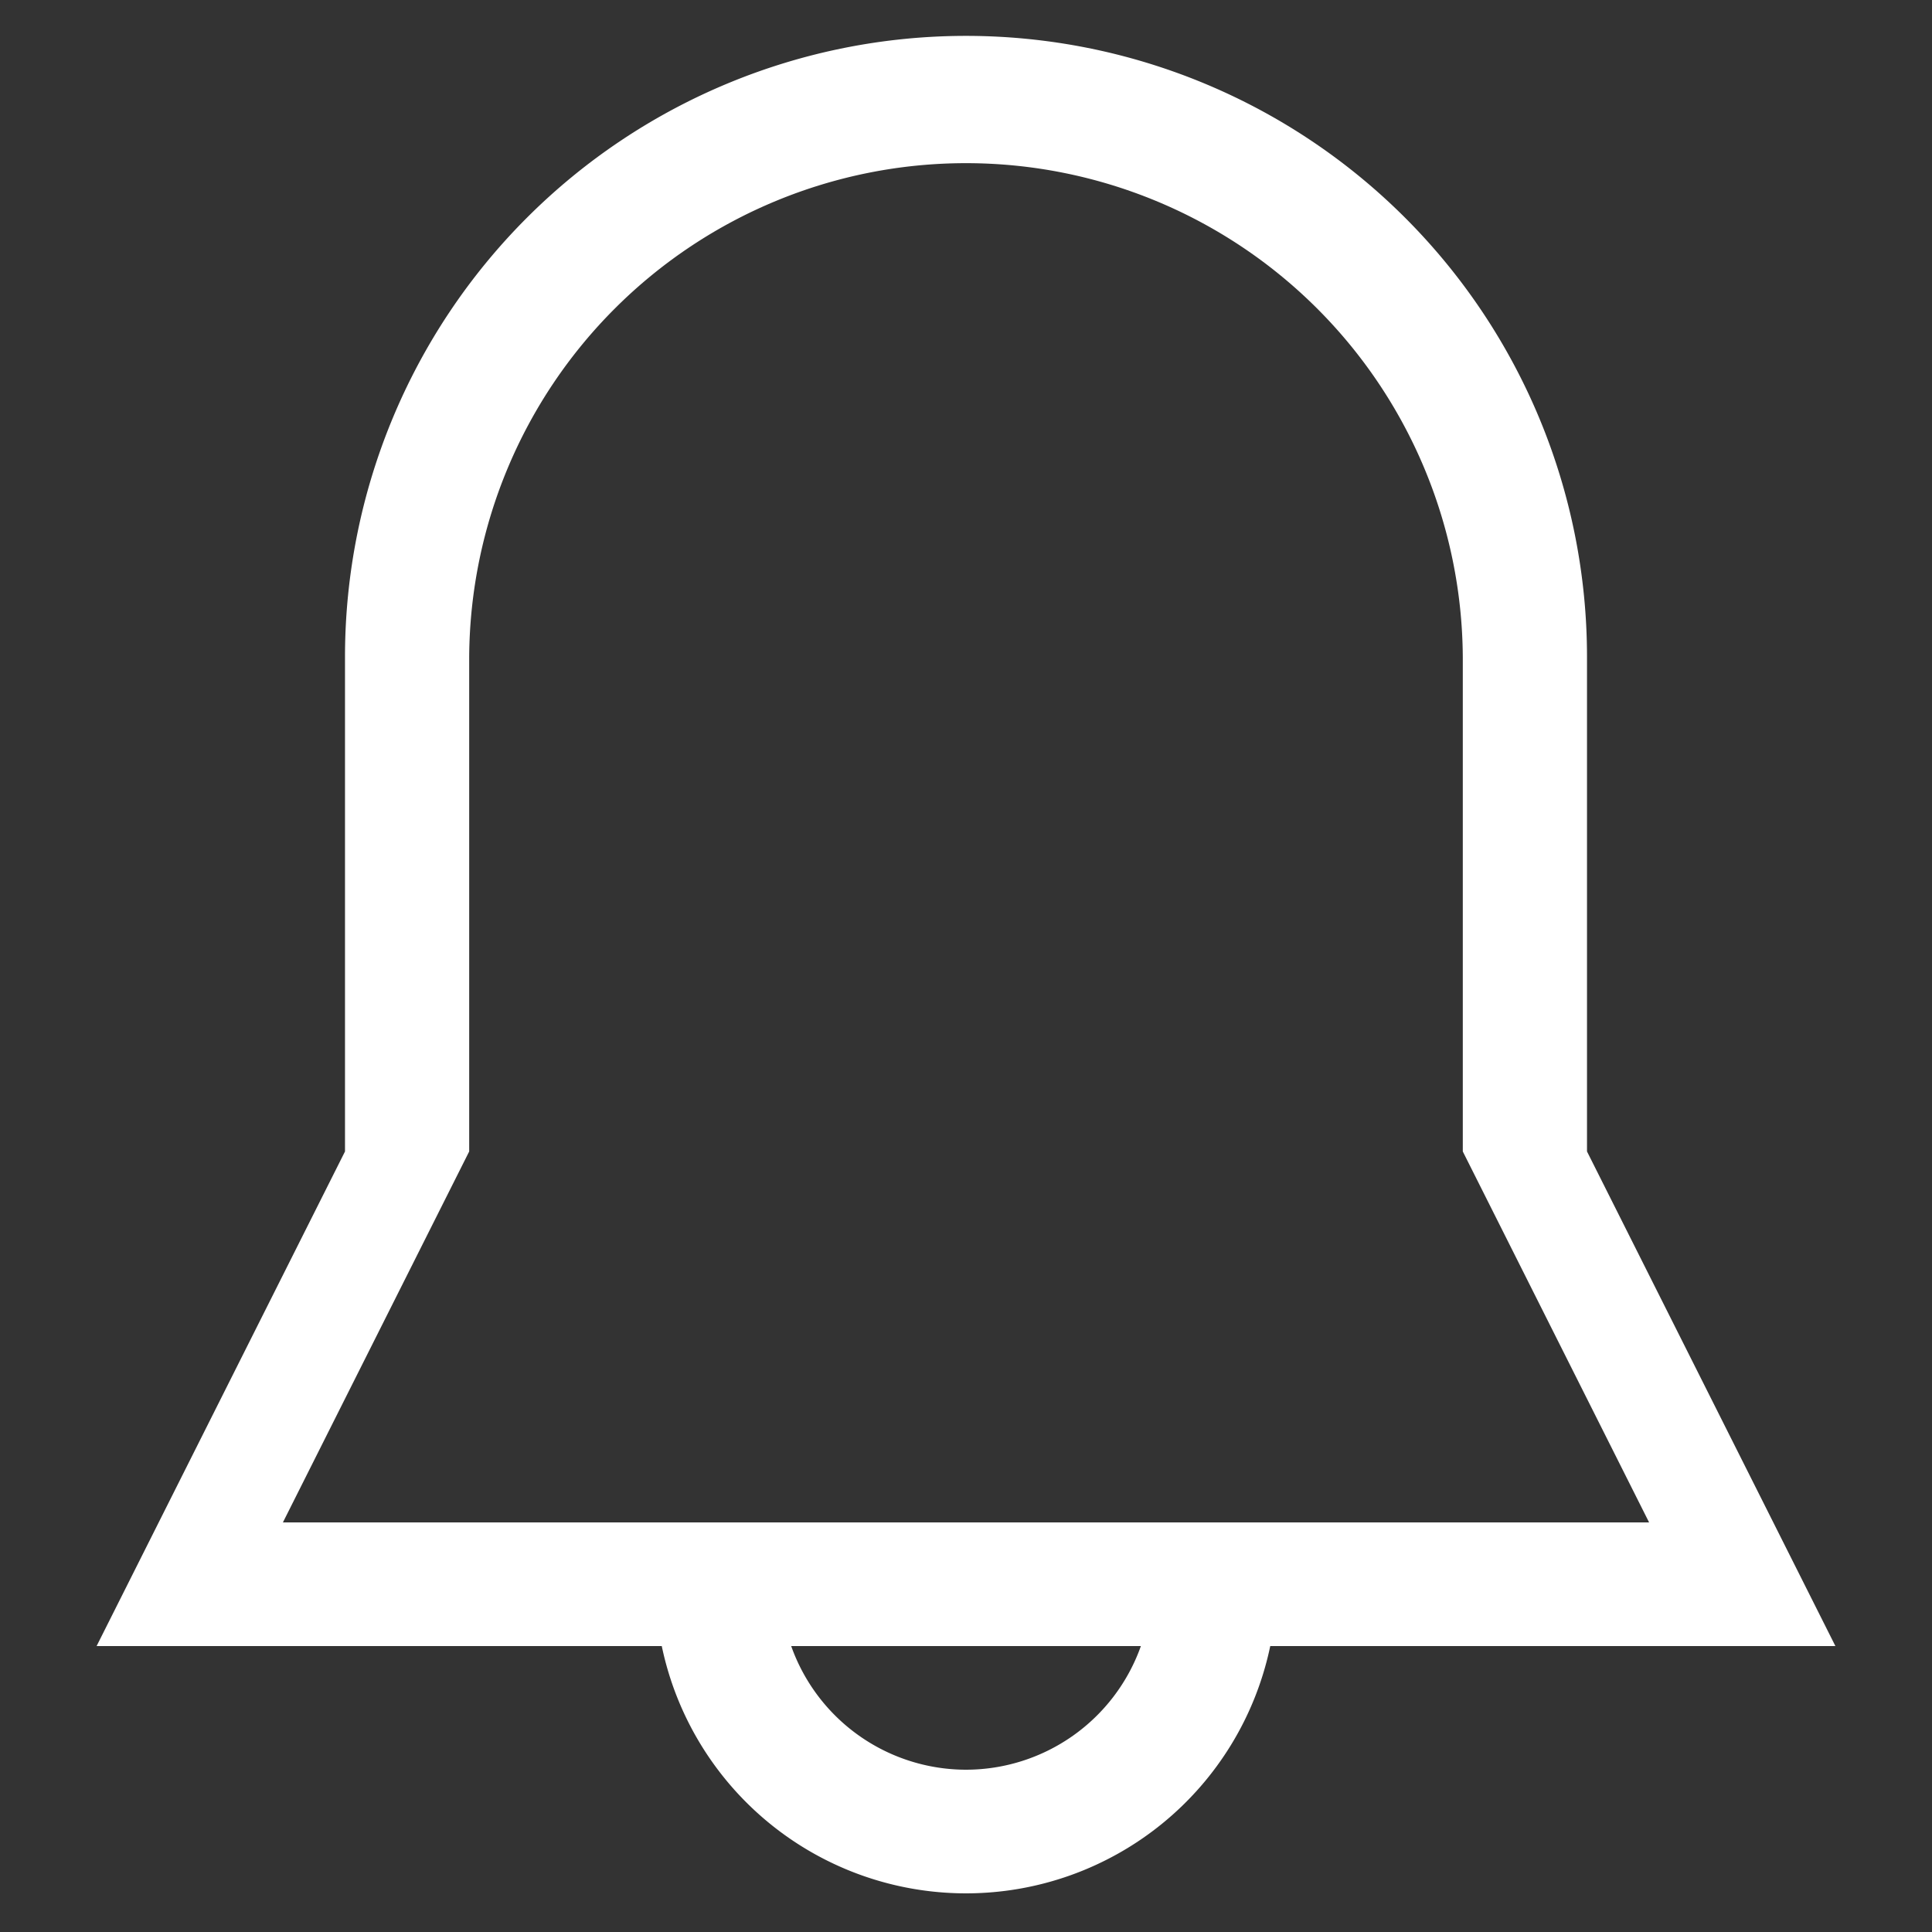 <svg xmlns="http://www.w3.org/2000/svg" width="100" height="100" viewBox="0 0 100 100">
  <rect x="0" y="0" width="100" height="100" fill="#333333" stroke="none"/>
  <defs>
    <style>
      .cls-1 {
        fill: #fff;
        fill-rule: evenodd;
      }
    </style>
  </defs>
  <path id="_6" data-name="6" class="cls-1" d="M65.748,85.2a16.087,16.087,0,0,1-31.495,0H5L17.857,59.6V34a32.143,32.143,0,0,1,64.286,0V59.6L95,85.2H65.748ZM50,91.6a9.612,9.612,0,0,0,9.052-6.4h-18.1A9.612,9.612,0,0,0,50,91.6Zm25.714-32V34a25.715,25.715,0,0,0-51.429,0V59.6L14.643,78.8H85.357Z"/>
</svg>
